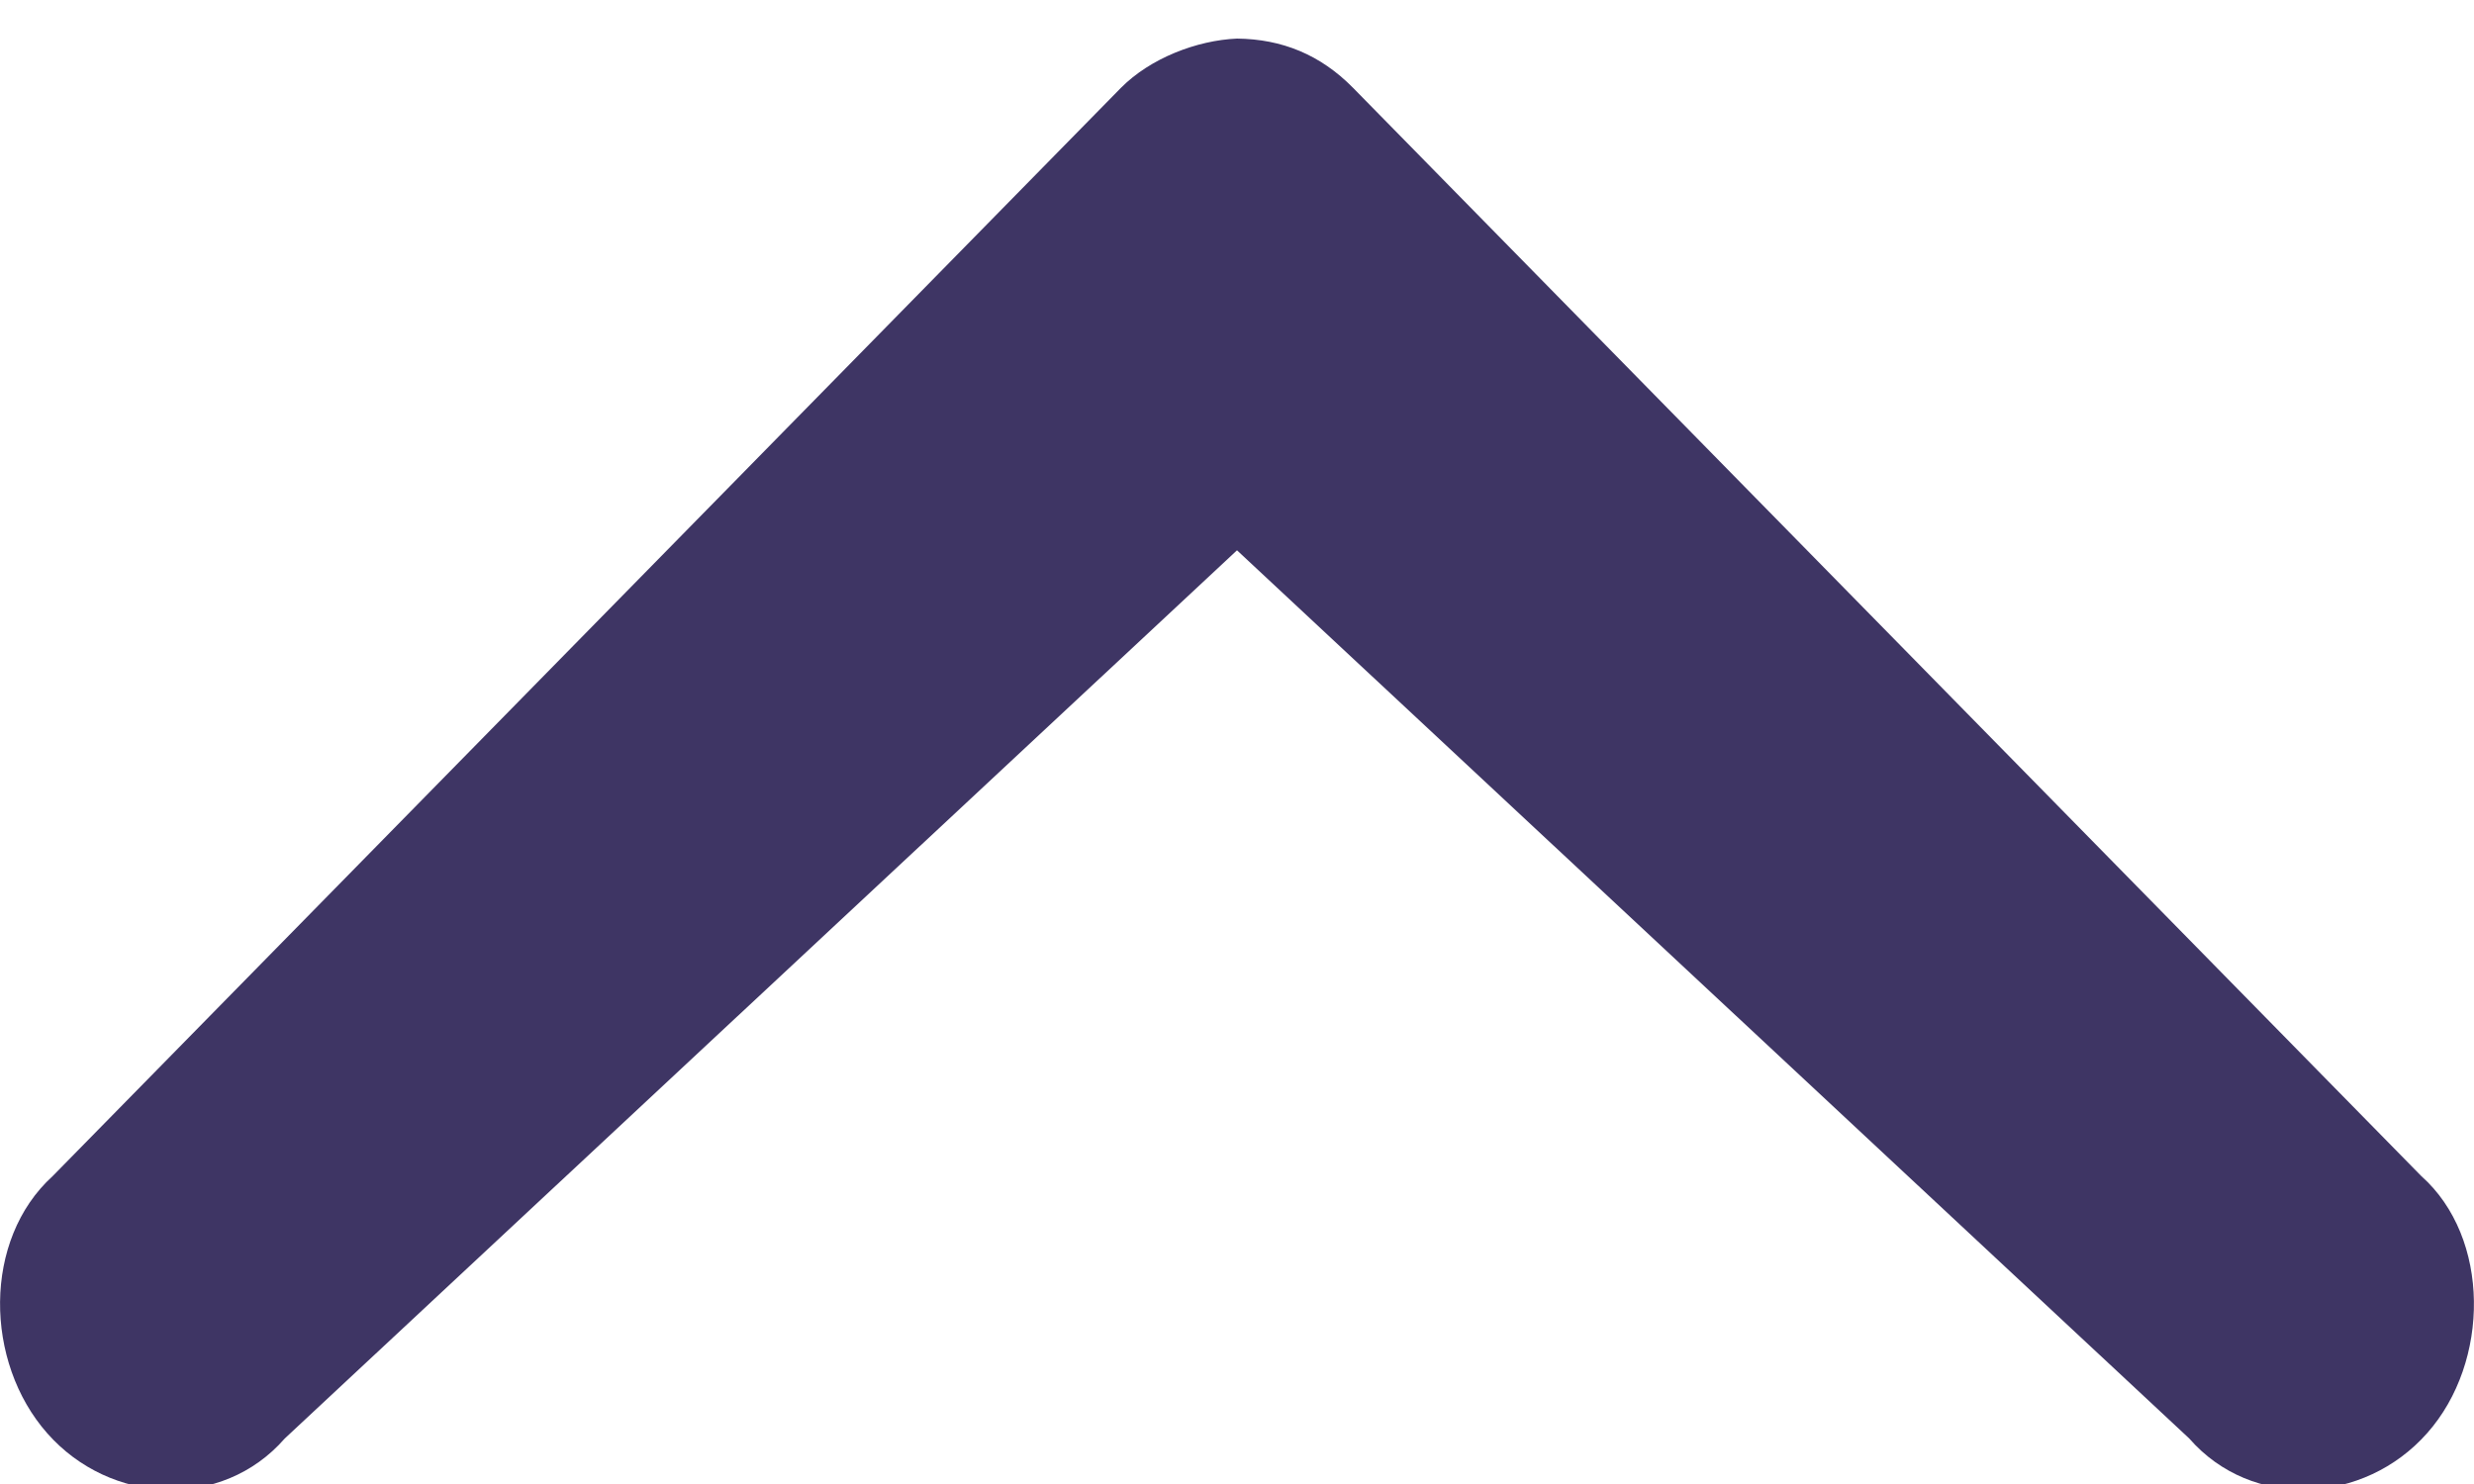 <?xml version="1.0" encoding="UTF-8"?>
<svg width="10px" height="6px" viewBox="0 0 10 6" version="1.1" xmlns="http://www.w3.org/2000/svg"
     xmlns:xlink="http://www.w3.org/1999/xlink">
    <!-- Generator: sketchtool 53 (72520) - https://sketchapp.com -->
    <title>5F384CFB-DFC6-4D9E-BD33-5D66EBF16EF2</title>
    <desc>Created with sketchtool.</desc>
    <g id="Desktop" stroke="none" stroke-width="1" fill="none" fill-rule="evenodd">
        <g id="Profile-Choose" transform="translate(-1389, -46)" fill="#3E3564">
            <g id="arrow"
               transform="translate(1394, 49.5) scale(-1, -1) translate(-1394, -49.5) translate(1389, 46)">
                <g id="Group">
                    <path
                        d="M5.469,6.645 L9.787,2.245 C10.07,1.988 10.064,1.494 9.809,1.205 C9.554,0.916 9.103,0.893 8.849,1.184 L5,4.775 L1.151,1.184 C0.897,0.893 0.444,0.917 0.189,1.206 C-0.066,1.494 -0.067,1.996 0.213,2.245 L4.531,6.645 C4.663,6.779 4.818,6.842 5,6.844 C5.162,6.837 5.35,6.765 5.469,6.645 Z"
                        id="Path"></path>
                </g>
            </g>
        </g>
    </g>
</svg>
